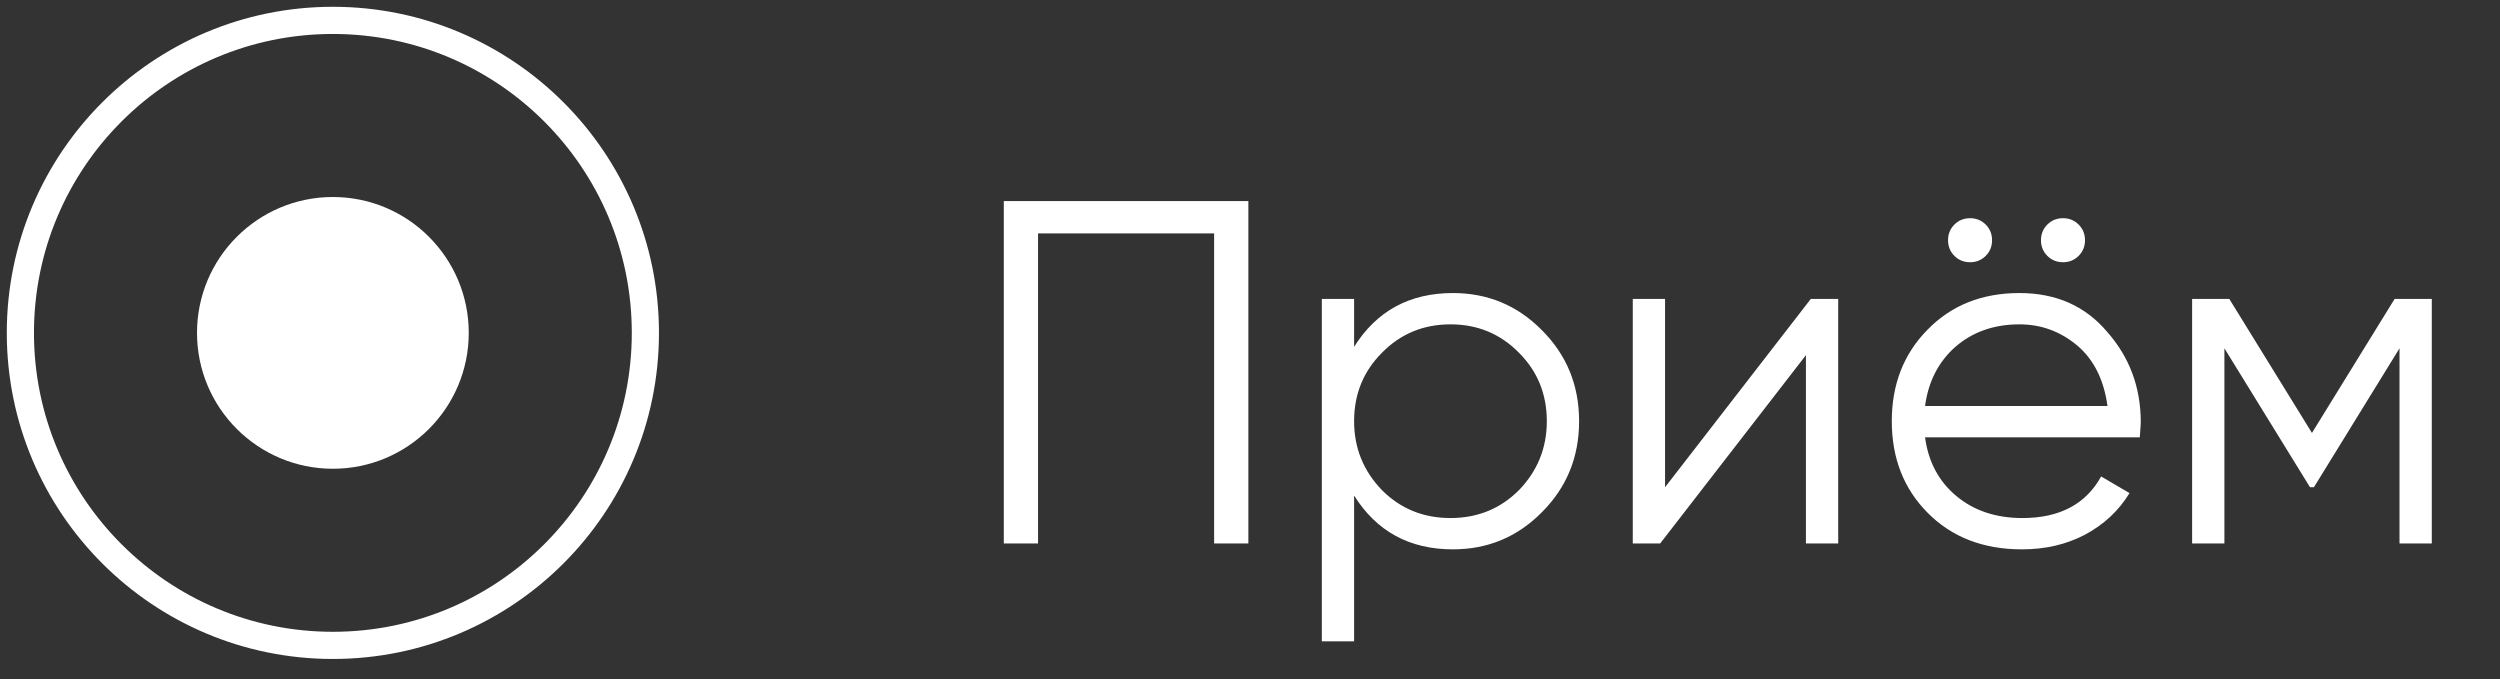 <svg width="92" height="25" viewBox="0 0 92 25" fill="none" xmlns="http://www.w3.org/2000/svg">
<rect x="0" y="0" width="92" height="25" fill="#333333" stroke="none"/>
<path d="M36.94 7.4H45.94V20H44.68V8.588H38.2V20H36.94V7.4ZM53.467 10.784C54.751 10.784 55.843 11.24 56.743 12.152C57.655 13.064 58.111 14.18 58.111 15.5C58.111 16.82 57.655 17.936 56.743 18.848C55.843 19.76 54.751 20.216 53.467 20.216C51.871 20.216 50.659 19.556 49.831 18.236V23.6H48.643V11H49.831V12.764C50.659 11.444 51.871 10.784 53.467 10.784ZM50.857 18.038C51.541 18.722 52.381 19.064 53.377 19.064C54.373 19.064 55.213 18.722 55.897 18.038C56.581 17.33 56.923 16.484 56.923 15.5C56.923 14.504 56.581 13.664 55.897 12.98C55.213 12.284 54.373 11.936 53.377 11.936C52.381 11.936 51.541 12.284 50.857 12.98C50.173 13.664 49.831 14.504 49.831 15.5C49.831 16.484 50.173 17.33 50.857 18.038ZM61.274 17.93L66.638 11H67.646V20H66.458V13.07L61.094 20H60.086V11H61.274V17.93ZM73.308 8.84C73.308 9.068 73.23 9.26 73.074 9.416C72.918 9.572 72.726 9.65 72.498 9.65C72.27 9.65 72.078 9.572 71.922 9.416C71.766 9.26 71.688 9.068 71.688 8.84C71.688 8.612 71.766 8.42 71.922 8.264C72.078 8.108 72.27 8.03 72.498 8.03C72.726 8.03 72.918 8.108 73.074 8.264C73.23 8.42 73.308 8.612 73.308 8.84ZM76.728 8.84C76.728 9.068 76.65 9.26 76.494 9.416C76.338 9.572 76.146 9.65 75.918 9.65C75.69 9.65 75.498 9.572 75.342 9.416C75.186 9.26 75.108 9.068 75.108 8.84C75.108 8.612 75.186 8.42 75.342 8.264C75.498 8.108 75.69 8.03 75.918 8.03C76.146 8.03 76.338 8.108 76.494 8.264C76.65 8.42 76.728 8.612 76.728 8.84ZM74.316 10.784C75.66 10.784 76.734 11.258 77.538 12.206C78.366 13.142 78.78 14.252 78.78 15.536C78.78 15.596 78.768 15.782 78.744 16.094H70.842C70.962 16.994 71.346 17.714 71.994 18.254C72.642 18.794 73.452 19.064 74.424 19.064C75.792 19.064 76.758 18.554 77.322 17.534L78.366 18.146C77.97 18.794 77.424 19.304 76.728 19.676C76.044 20.036 75.27 20.216 74.406 20.216C72.99 20.216 71.838 19.772 70.95 18.884C70.062 17.996 69.618 16.868 69.618 15.5C69.618 14.144 70.056 13.022 70.932 12.134C71.808 11.234 72.936 10.784 74.316 10.784ZM74.316 11.936C73.38 11.936 72.594 12.212 71.958 12.764C71.334 13.316 70.962 14.042 70.842 14.942H77.556C77.424 13.982 77.058 13.244 76.458 12.728C75.834 12.2 75.12 11.936 74.316 11.936ZM88.122 11H89.49V20H88.302V12.818L85.152 17.93H85.008L81.858 12.818V20H80.67V11H82.038L85.08 15.932L88.122 11Z" fill="white"/>
<circle cx="12.25" cy="12.25" r="11.5" stroke="white"/>
<circle cx="12.25" cy="12.25" r="5" fill="white"/>
</svg>
